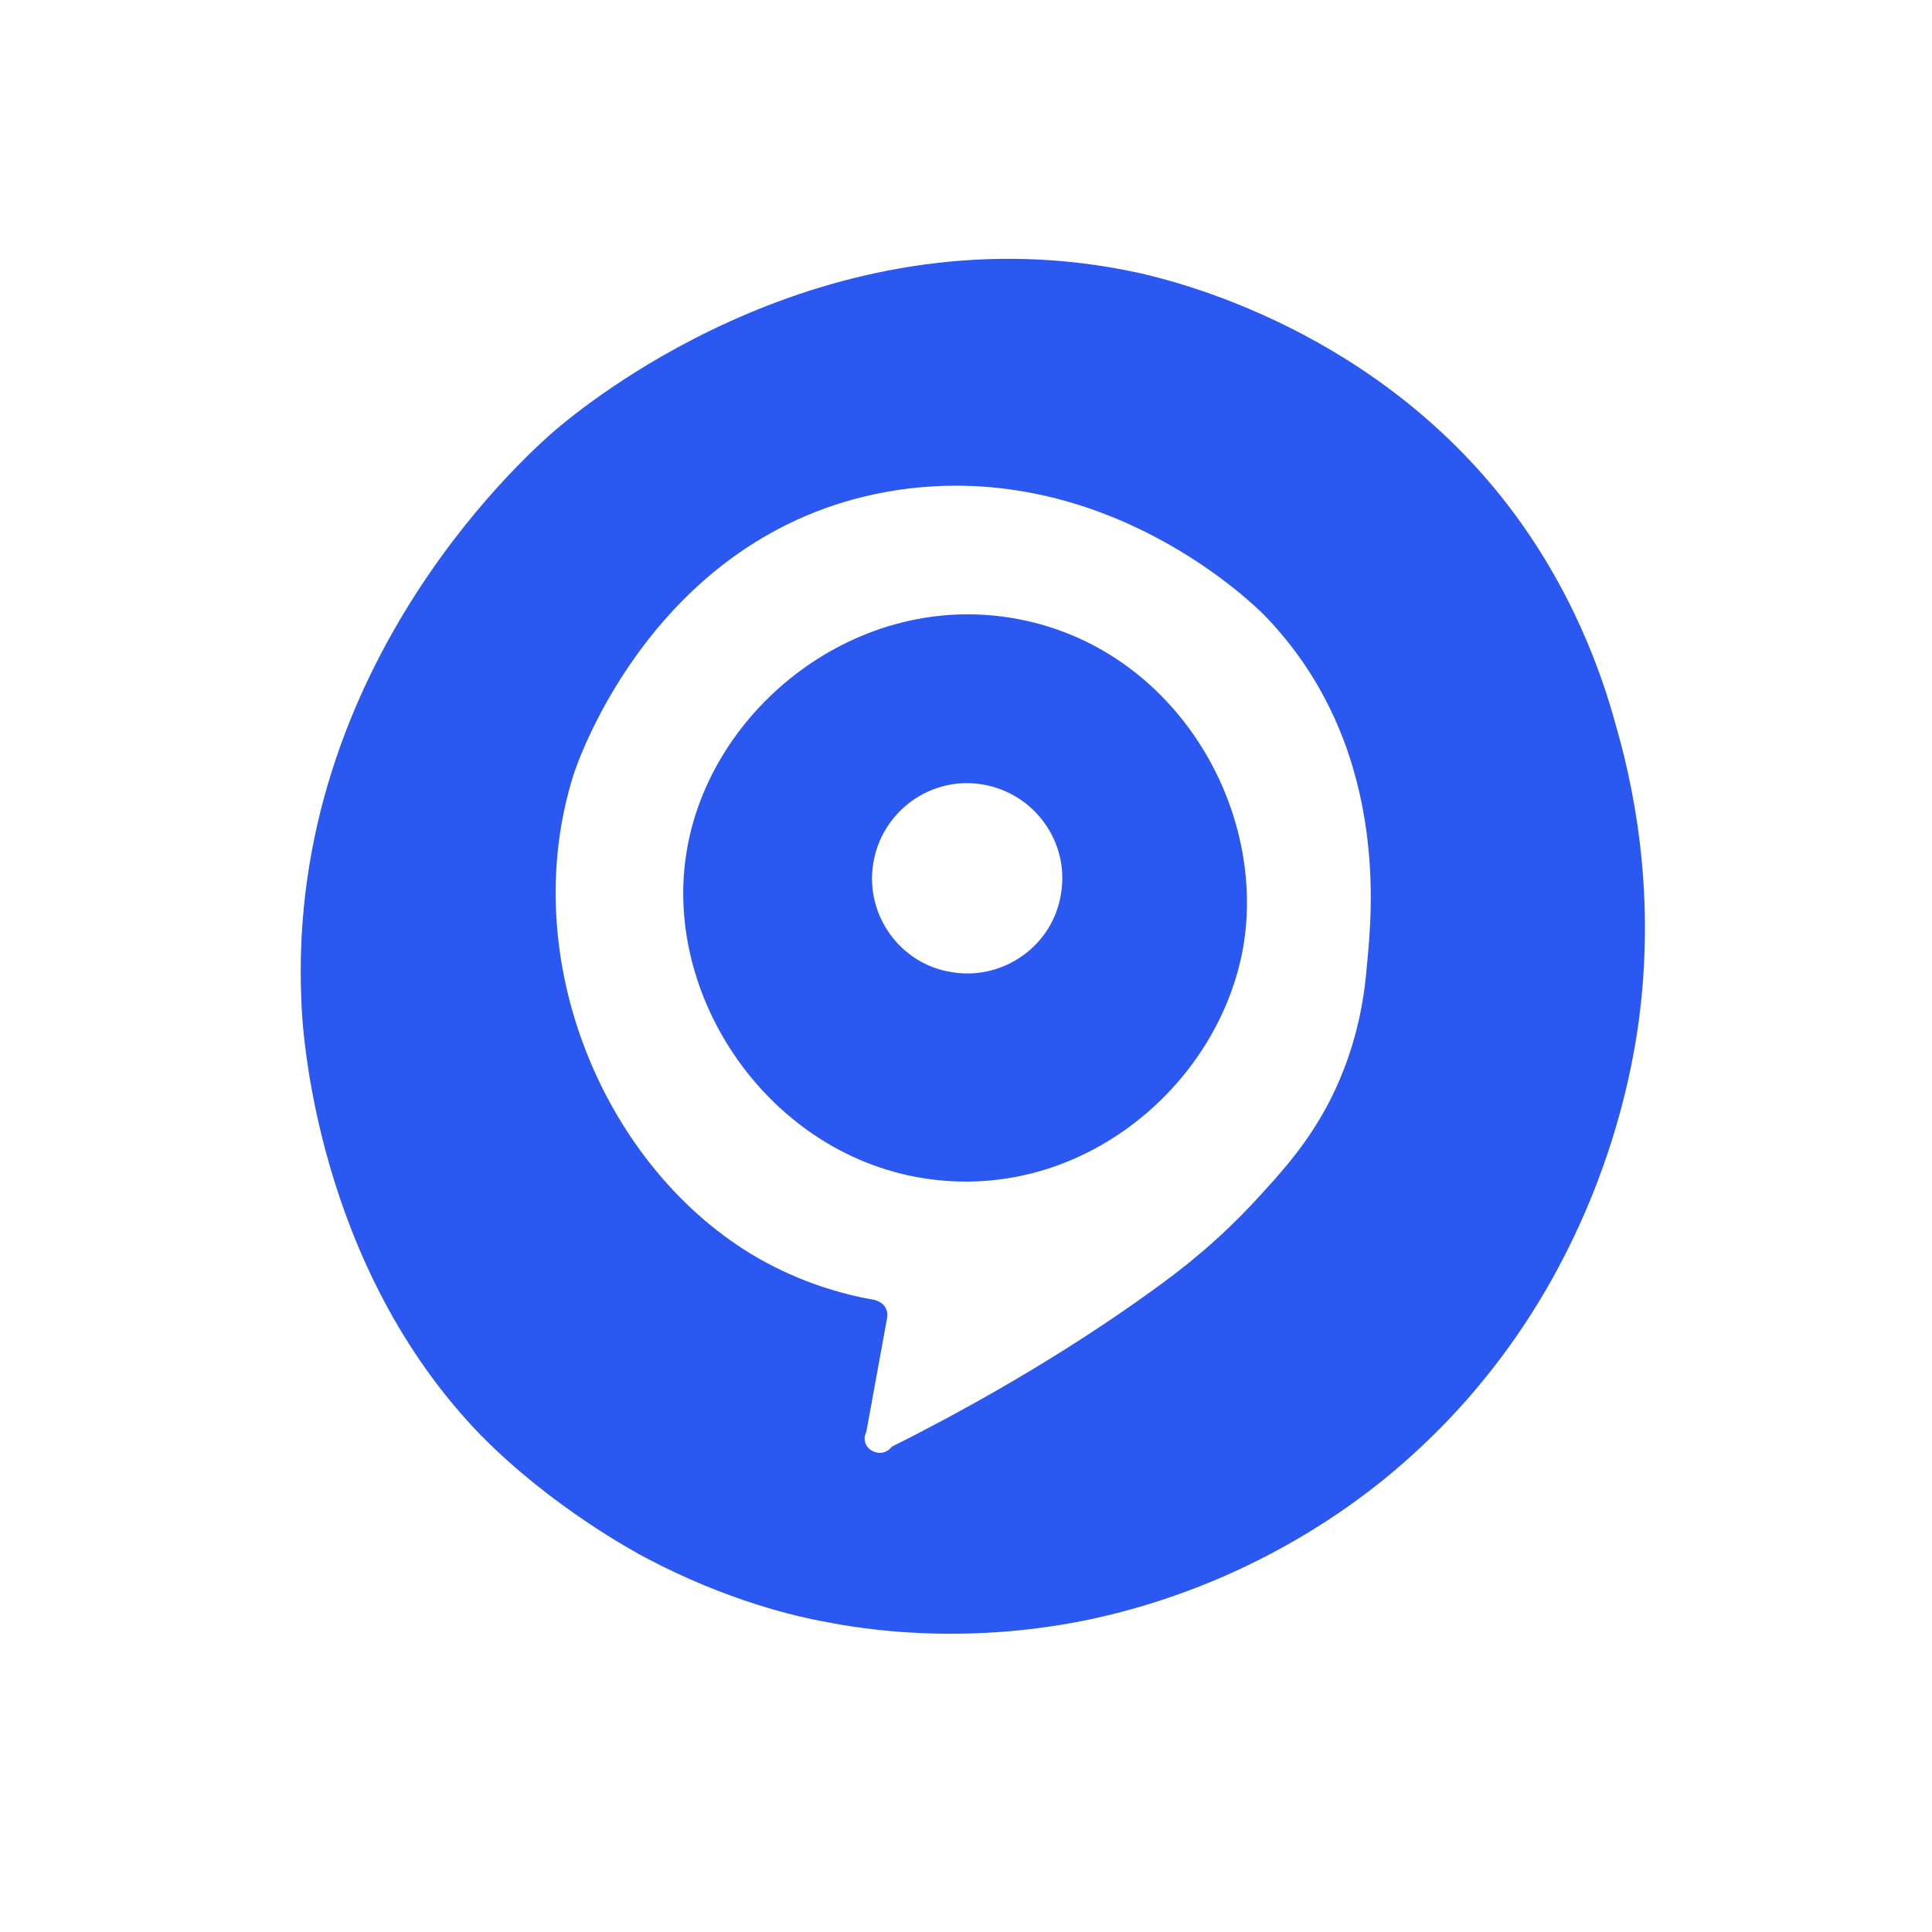 <?xml version="1.0" encoding="utf-8"?>
<!-- Generator: Adobe Illustrator 25.0.0, SVG Export Plug-In . SVG Version: 6.00 Build 0)  -->
<svg version="1.1" id="Слой_1" xmlns="http://www.w3.org/2000/svg" xmlns:xlink="http://www.w3.org/1999/xlink" x="0px" y="0px"
	 viewBox="0 0 25 25" style="enable-background:new 0 0 25 25;" xml:space="preserve">
<style type="text/css">
	.st0{fill:#2B58F1;}
</style>
<g>
	<path class="st0" d="M20.93,9.46c-0.14-0.52-0.47-1.63-1.31-2.78c-1.78-2.43-4.45-3.05-4.89-3.15c-3.95-0.86-7.02,1.6-7.49,1.99
		C6.95,5.76,3.7,8.55,3.9,12.96c0.01,0.37,0.19,3.42,2.33,5.62c0.91,0.92,1.96,1.49,2.13,1.58c1.04,0.55,1.94,0.76,2.34,0.83
		c0.41,0.08,1.73,0.31,3.38-0.03c2.09-0.44,3.49-1.51,4.08-2.03c2.4-2.1,2.9-4.79,3.02-5.54C21.43,11.77,21.19,10.38,20.93,9.46z
		 M17.69,12.47c-0.03,0.36-0.1,1.01-0.47,1.75c-0.29,0.57-0.63,0.94-0.97,1.31c-0.49,0.53-0.95,0.89-1.34,1.17
		c-1.19,0.86-2.43,1.55-3.37,2.02c-0.06,0.08-0.16,0.1-0.24,0.06c-0.1-0.04-0.14-0.16-0.09-0.25c0.09-0.49,0.18-0.99,0.27-1.48
		c0-0.02,0.01-0.06-0.01-0.1c-0.03-0.1-0.15-0.13-0.16-0.13c-0.4-0.07-0.94-0.22-1.5-0.54c-1.98-1.14-3.14-3.86-2.39-6.25
		c0.05-0.16,1.08-3.22,4.2-3.69c2.71-0.4,4.62,1.5,4.74,1.62C17.99,9.64,17.75,11.83,17.69,12.47z"/>
	<path class="st0" d="M13.17,8.01c-2.06-0.39-4,1.15-4.29,3.04c-0.3,1.93,1.16,4,3.25,4.22c1.96,0.21,3.66-1.28,3.96-3.03
		C16.39,10.43,15.19,8.39,13.17,8.01z M12.32,12.58c-0.67-0.1-1.13-0.74-1.02-1.41s0.74-1.13,1.41-1.02
		c0.67,0.11,1.13,0.74,1.02,1.41C13.63,12.23,12.99,12.69,12.32,12.58z"/>
</g>
</svg>
